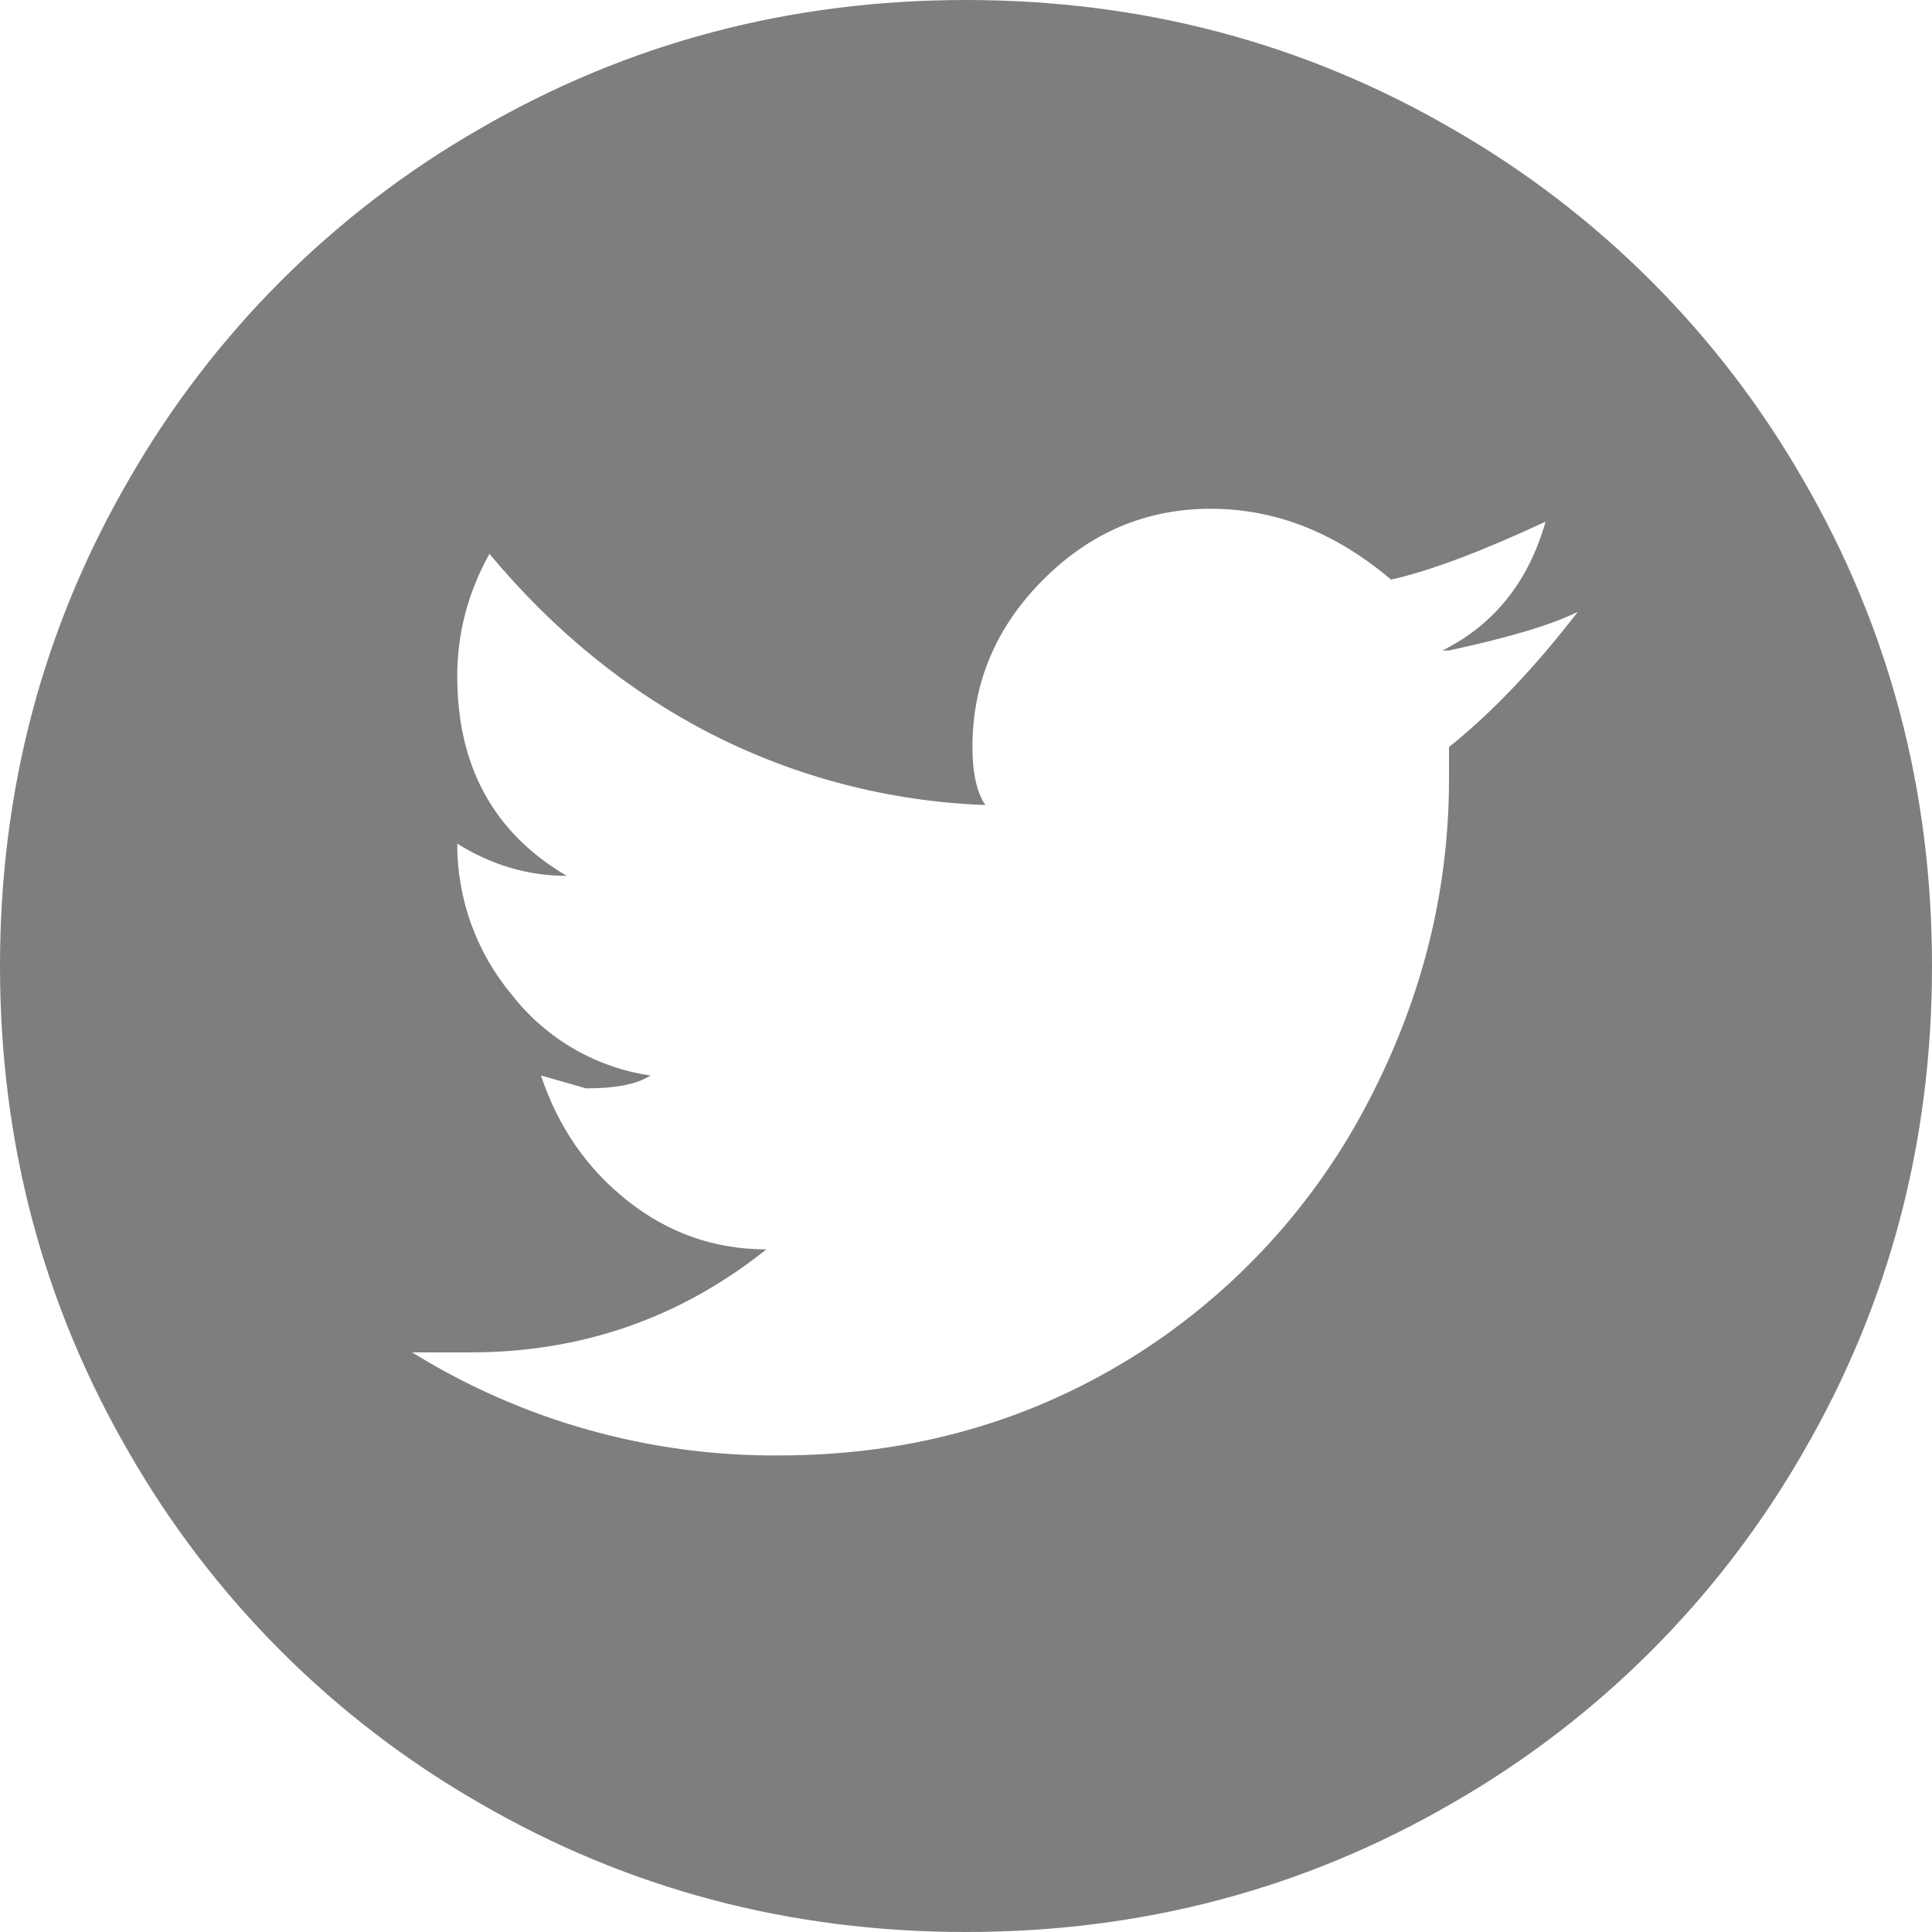 <svg width="30" height="30" viewBox="0 0 30 30" fill="none" xmlns="http://www.w3.org/2000/svg">
<path d="M15 0C12.266 0 9.75 0.666 7.45 2C5.182 3.301 3.301 5.182 2 7.45C0.666 9.75 0 12.266 0 15C0 17.734 0.666 20.25 2 22.55C3.301 24.818 5.182 26.699 7.45 28C9.75 29.334 12.266 30 15 30C17.734 30 20.25 29.334 22.55 28C24.818 26.699 26.699 24.818 28 22.55C29.334 20.25 30 17.734 30 15C30 12.266 29.334 9.75 28 7.45C26.699 5.182 24.818 3.301 22.55 2C20.25 0.666 17.734 0 15 0ZM22.5 11.6V12.1C22.5 13.834 22.084 15.5 21.25 17.1C20.428 18.688 19.204 20.032 17.7 21C16.034 22.066 14.166 22.6 12.1 22.6C10.087 22.615 8.111 22.06 6.4 21H7.3C9.034 21 10.566 20.466 11.9 19.4C11.1 19.4 10.384 19.15 9.75 18.65C9.116 18.15 8.666 17.5 8.4 16.7L9.1 16.9C9.566 16.9 9.9 16.834 10.1 16.7C9.249 16.576 8.479 16.128 7.95 15.45C7.398 14.791 7.097 13.959 7.1 13.1C7.634 13.434 8.2 13.6 8.8 13.6C7.666 12.934 7.1 11.9 7.1 10.5C7.1 9.834 7.266 9.2 7.6 8.6C8.6 9.8 9.75 10.734 11.05 11.4C12.37 12.072 13.82 12.447 15.3 12.5C15.166 12.3 15.1 12 15.1 11.6C15.1 10.6 15.466 9.734 16.2 9C16.934 8.266 17.8 7.9 18.8 7.9C19.8 7.9 20.734 8.266 21.6 9C22.2 8.866 23 8.566 24 8.1C23.734 9.034 23.2 9.7 22.4 10.1H22.5C23.434 9.9 24.1 9.7 24.5 9.5C23.834 10.366 23.166 11.066 22.5 11.6Z" fill="#7E7E7E"/>
</svg>
